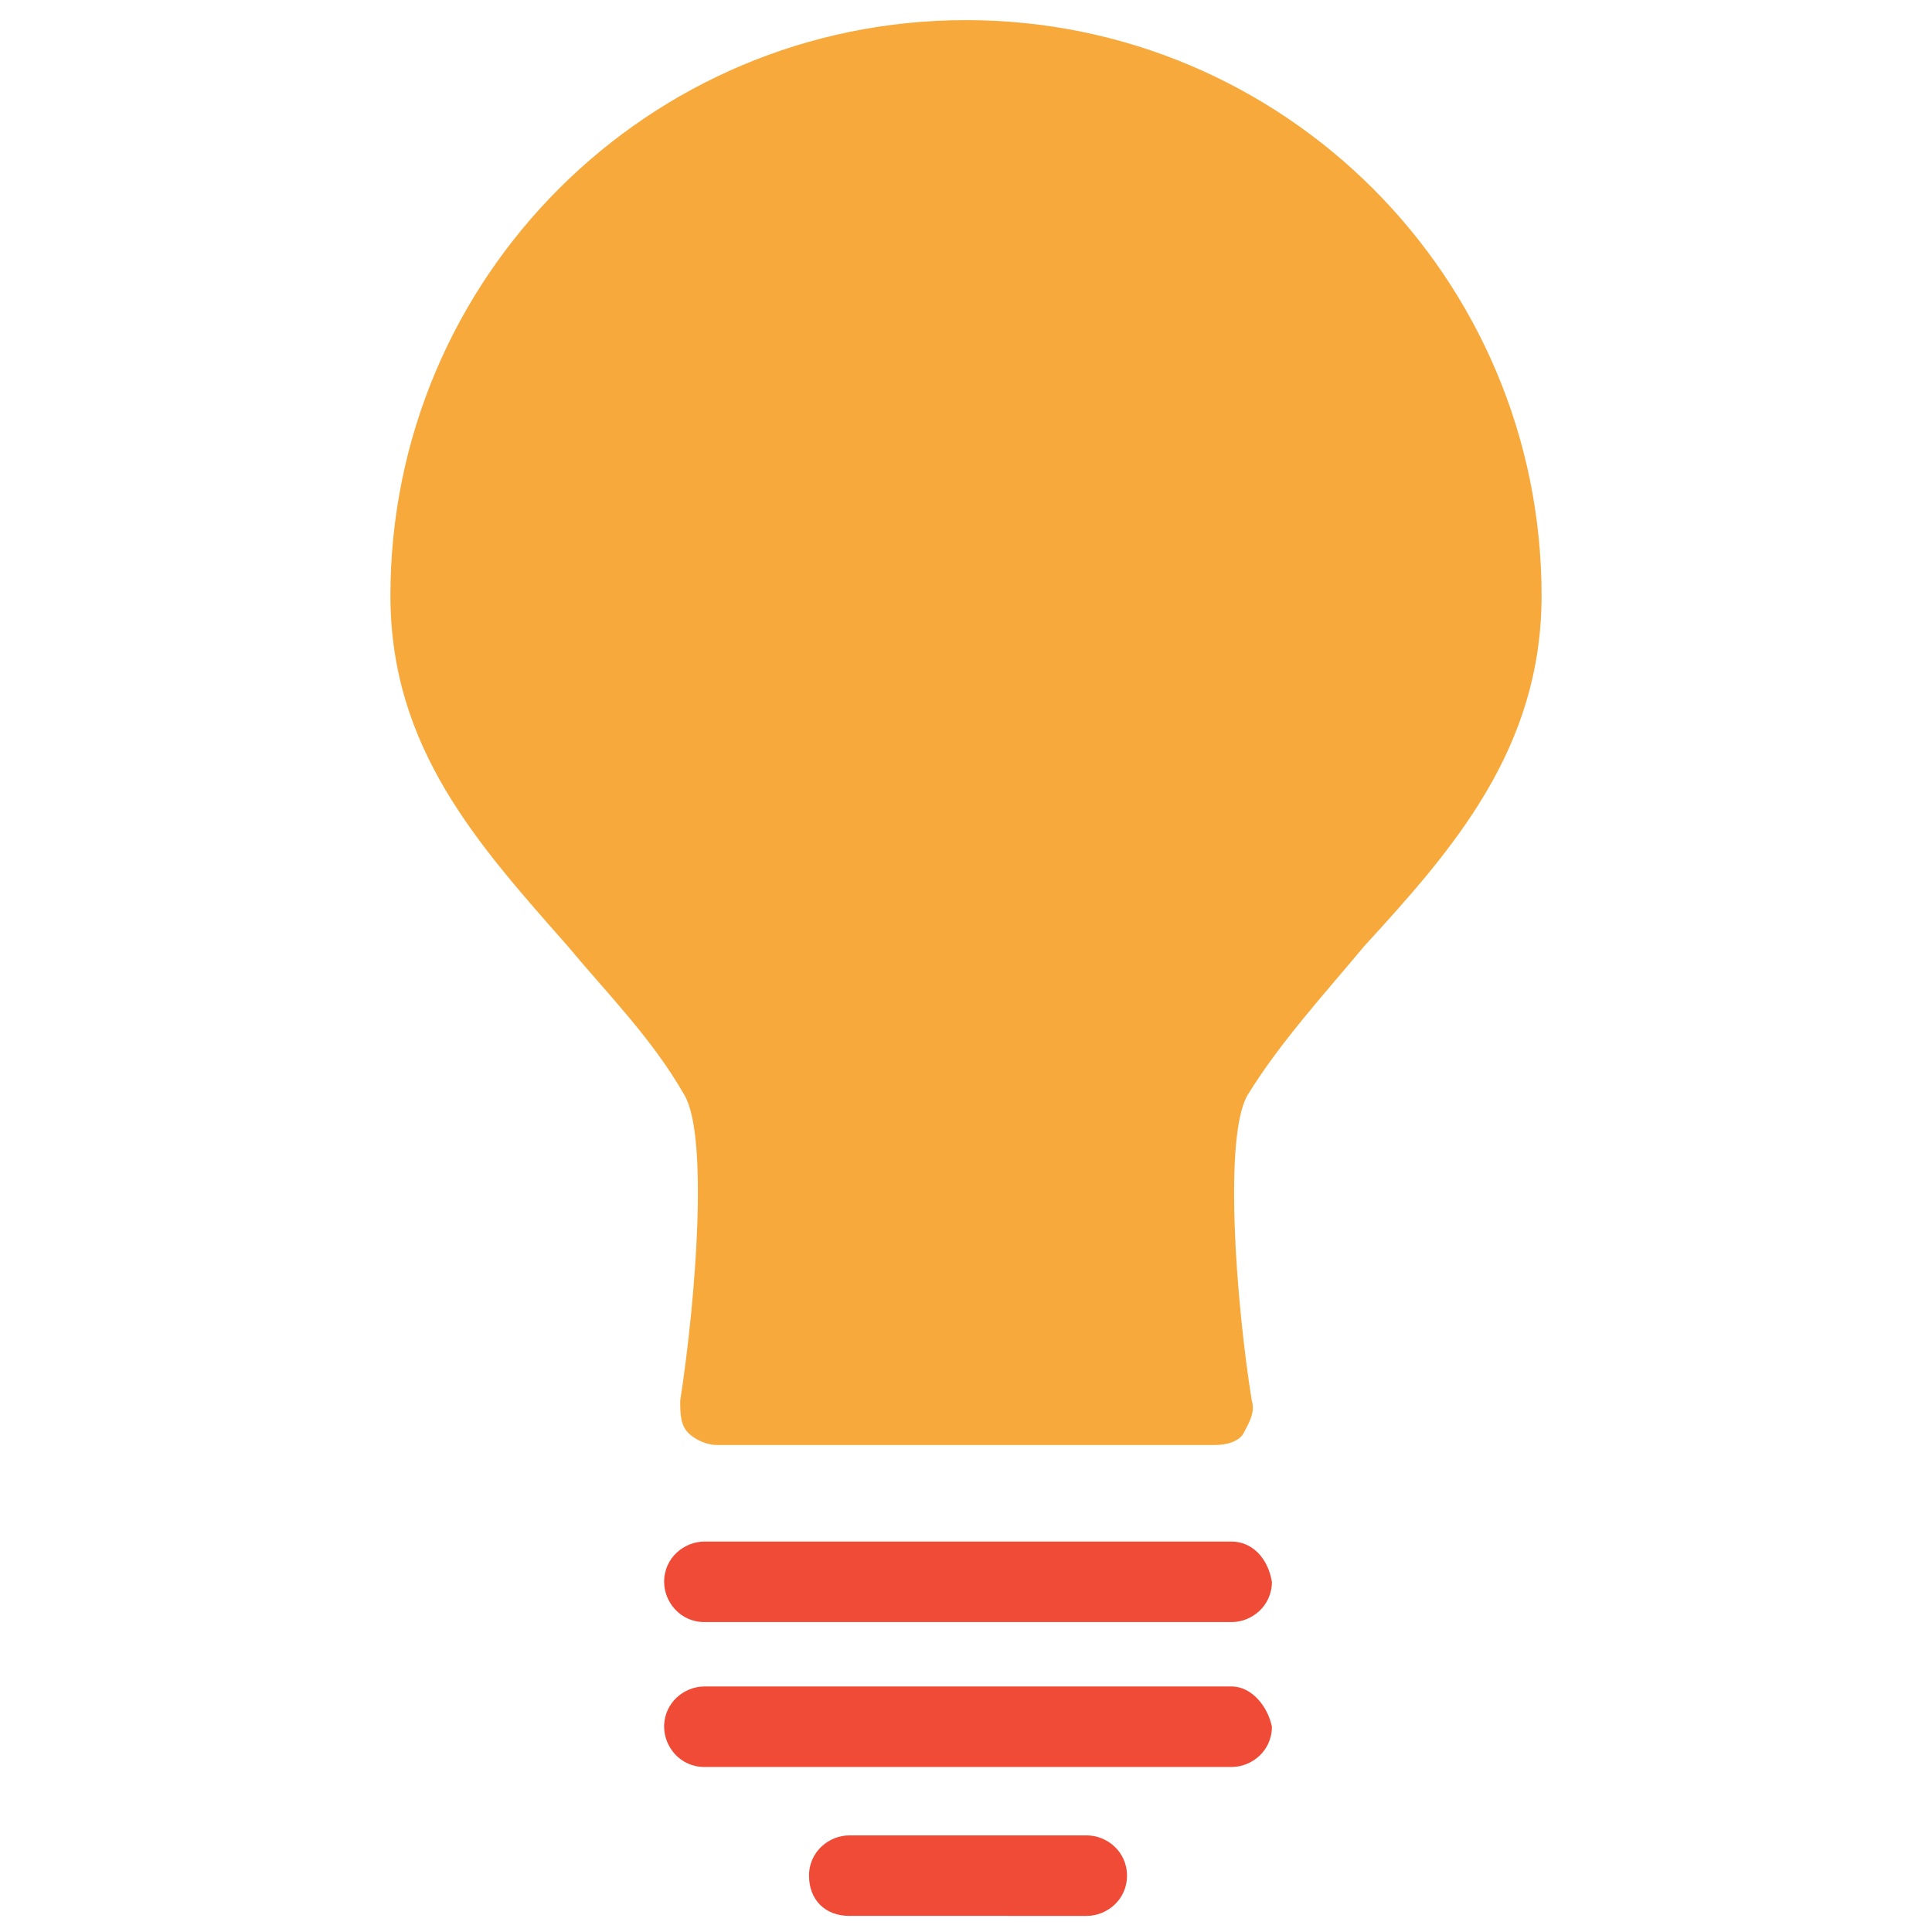 <?xml version="1.0" encoding="utf-8"?>
<!-- Generator: Adobe Illustrator 18.0.0, SVG Export Plug-In . SVG Version: 6.00 Build 0)  -->
<!DOCTYPE svg PUBLIC "-//W3C//DTD SVG 1.1//EN" "http://www.w3.org/Graphics/SVG/1.1/DTD/svg11.dtd">
<svg version="1.1" id="Layer_1" xmlns="http://www.w3.org/2000/svg" xmlns:xlink="http://www.w3.org/1999/xlink" x="0px" y="0px"
	 viewBox="0 0 48 48" enable-background="new 0 0 48 48" xml:space="preserve">
<g>
	<path fill="#F7A93B" d="M24,0.5c-7.9,0-14.3,6.4-14.3,14.3c0,3.8,2.2,6.2,4.4,8.7c1,1.2,2.1,2.3,2.9,3.7c0.6,1,0.3,5-0.1,7.6
		c0,0.3,0,0.6,0.2,0.8s0.5,0.3,0.7,0.3h12.4c0.3,0,0.6-0.1,0.7-0.3s0.3-0.5,0.2-0.8c-0.4-2.5-0.7-6.6-0.1-7.6
		c0.8-1.3,1.9-2.5,2.9-3.7c2.2-2.4,4.4-4.9,4.4-8.7C38.3,6.9,31.9,0.5,24,0.5z"/>
	<path fill="#F04B36" d="M30.6,38.3H17.5c-0.5,0-1,0.4-1,1c0,0.5,0.4,1,1,1h13.1c0.5,0,1-0.4,1-1C31.5,38.7,31.1,38.3,30.6,38.3z"/>
	<path fill="#F04B36" d="M30.6,41.9H17.5c-0.5,0-1,0.4-1,1c0,0.5,0.4,1,1,1h13.1c0.5,0,1-0.4,1-1C31.5,42.4,31.1,41.9,30.6,41.9z"/>
	<path fill="#F04B36" d="M27,45.6h-5.9c-0.5,0-1,0.4-1,1s0.4,1,1,1H27c0.5,0,1-0.4,1-1S27.5,45.6,27,45.6z"/>
</g>
</svg>
